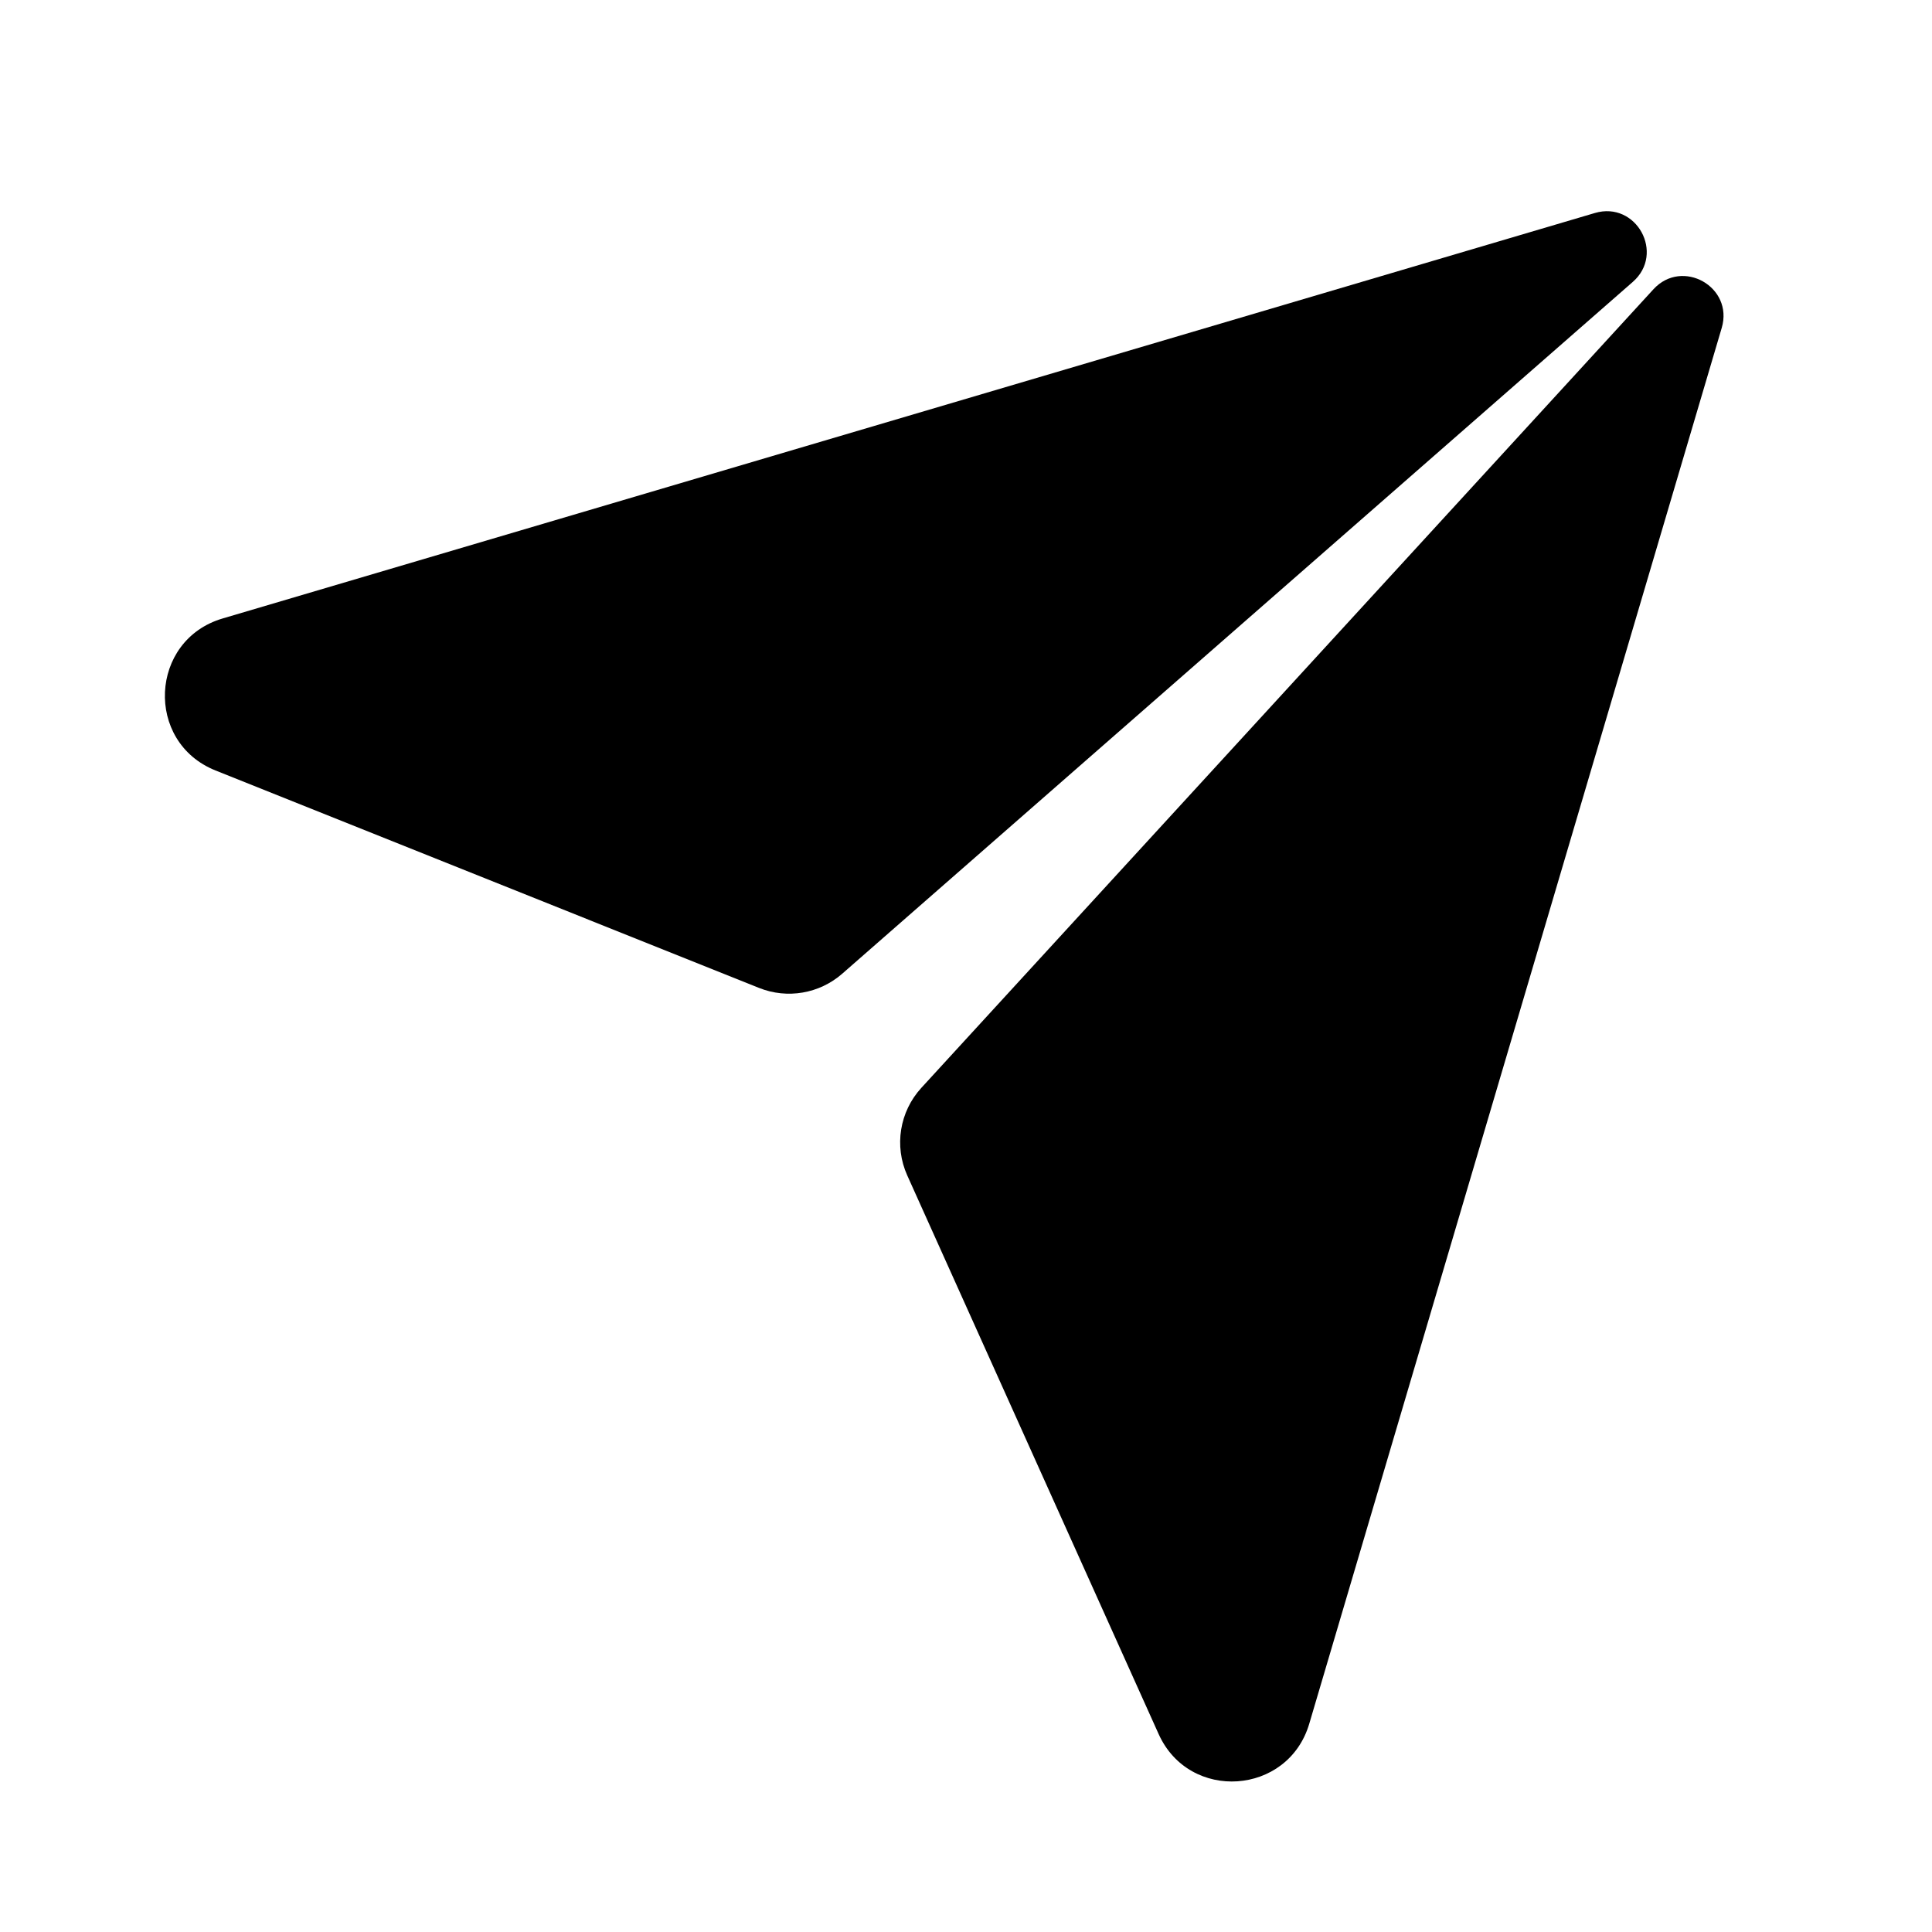<svg width="24" height="24" viewBox="0 0 24 24" fill="none" xmlns="http://www.w3.org/2000/svg">
<path d="M9.431 12.273L2.677 9.571C1.796 9.218 1.855 7.952 2.765 7.683L19.812 2.646C20.327 2.494 20.687 3.149 20.283 3.502L10.461 12.097C10.178 12.344 9.78 12.412 9.431 12.273Z" fill="black"/>
<path d="M11.27 14.601L14.393 21.541C14.774 22.387 16.001 22.303 16.264 21.413L21.388 4.073C21.538 3.564 20.898 3.203 20.54 3.593L11.445 13.514C11.175 13.809 11.106 14.236 11.27 14.601Z" fill="black"/>
</svg>
